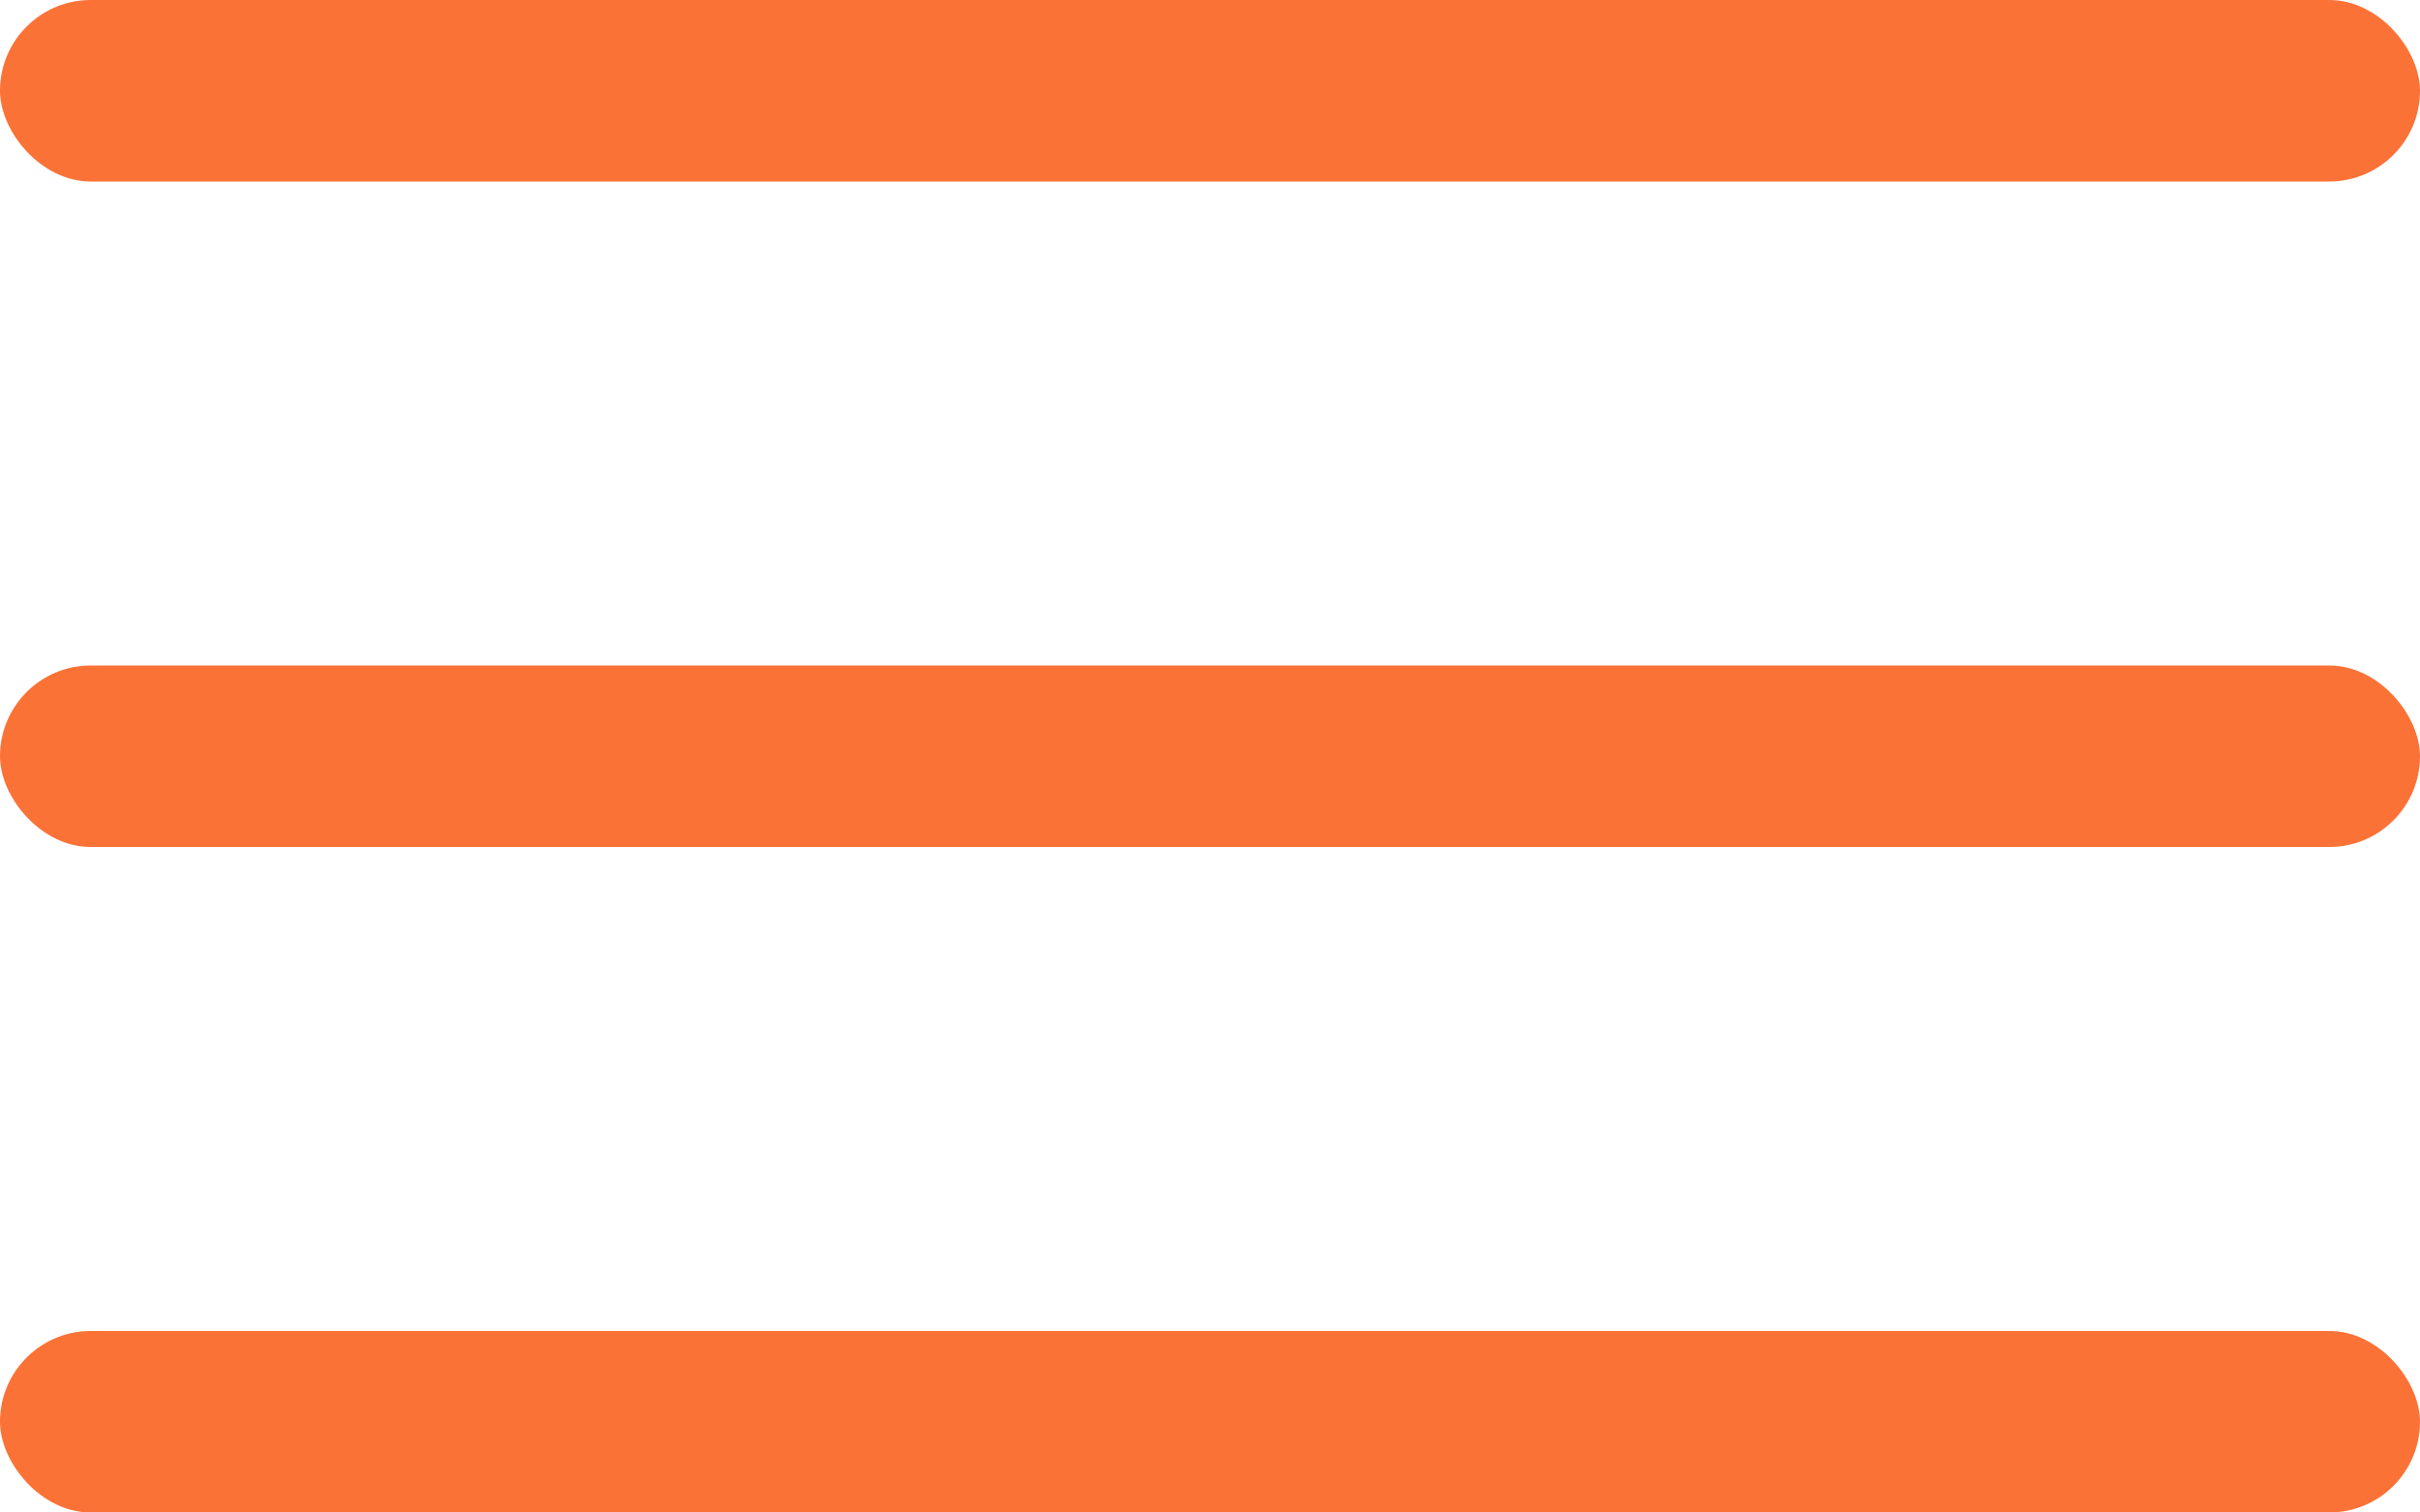 <svg width="40" height="25" viewBox="0 0 40 25" fill="none" xmlns="http://www.w3.org/2000/svg">
<rect width="40" height="3" rx="1.5" fill="#FB7237"/>
<rect y="11" width="40" height="3" rx="1.5" fill="#FB7237"/>
<rect y="22" width="40" height="3" rx="1.5" fill="#FB7237"/>
</svg>
